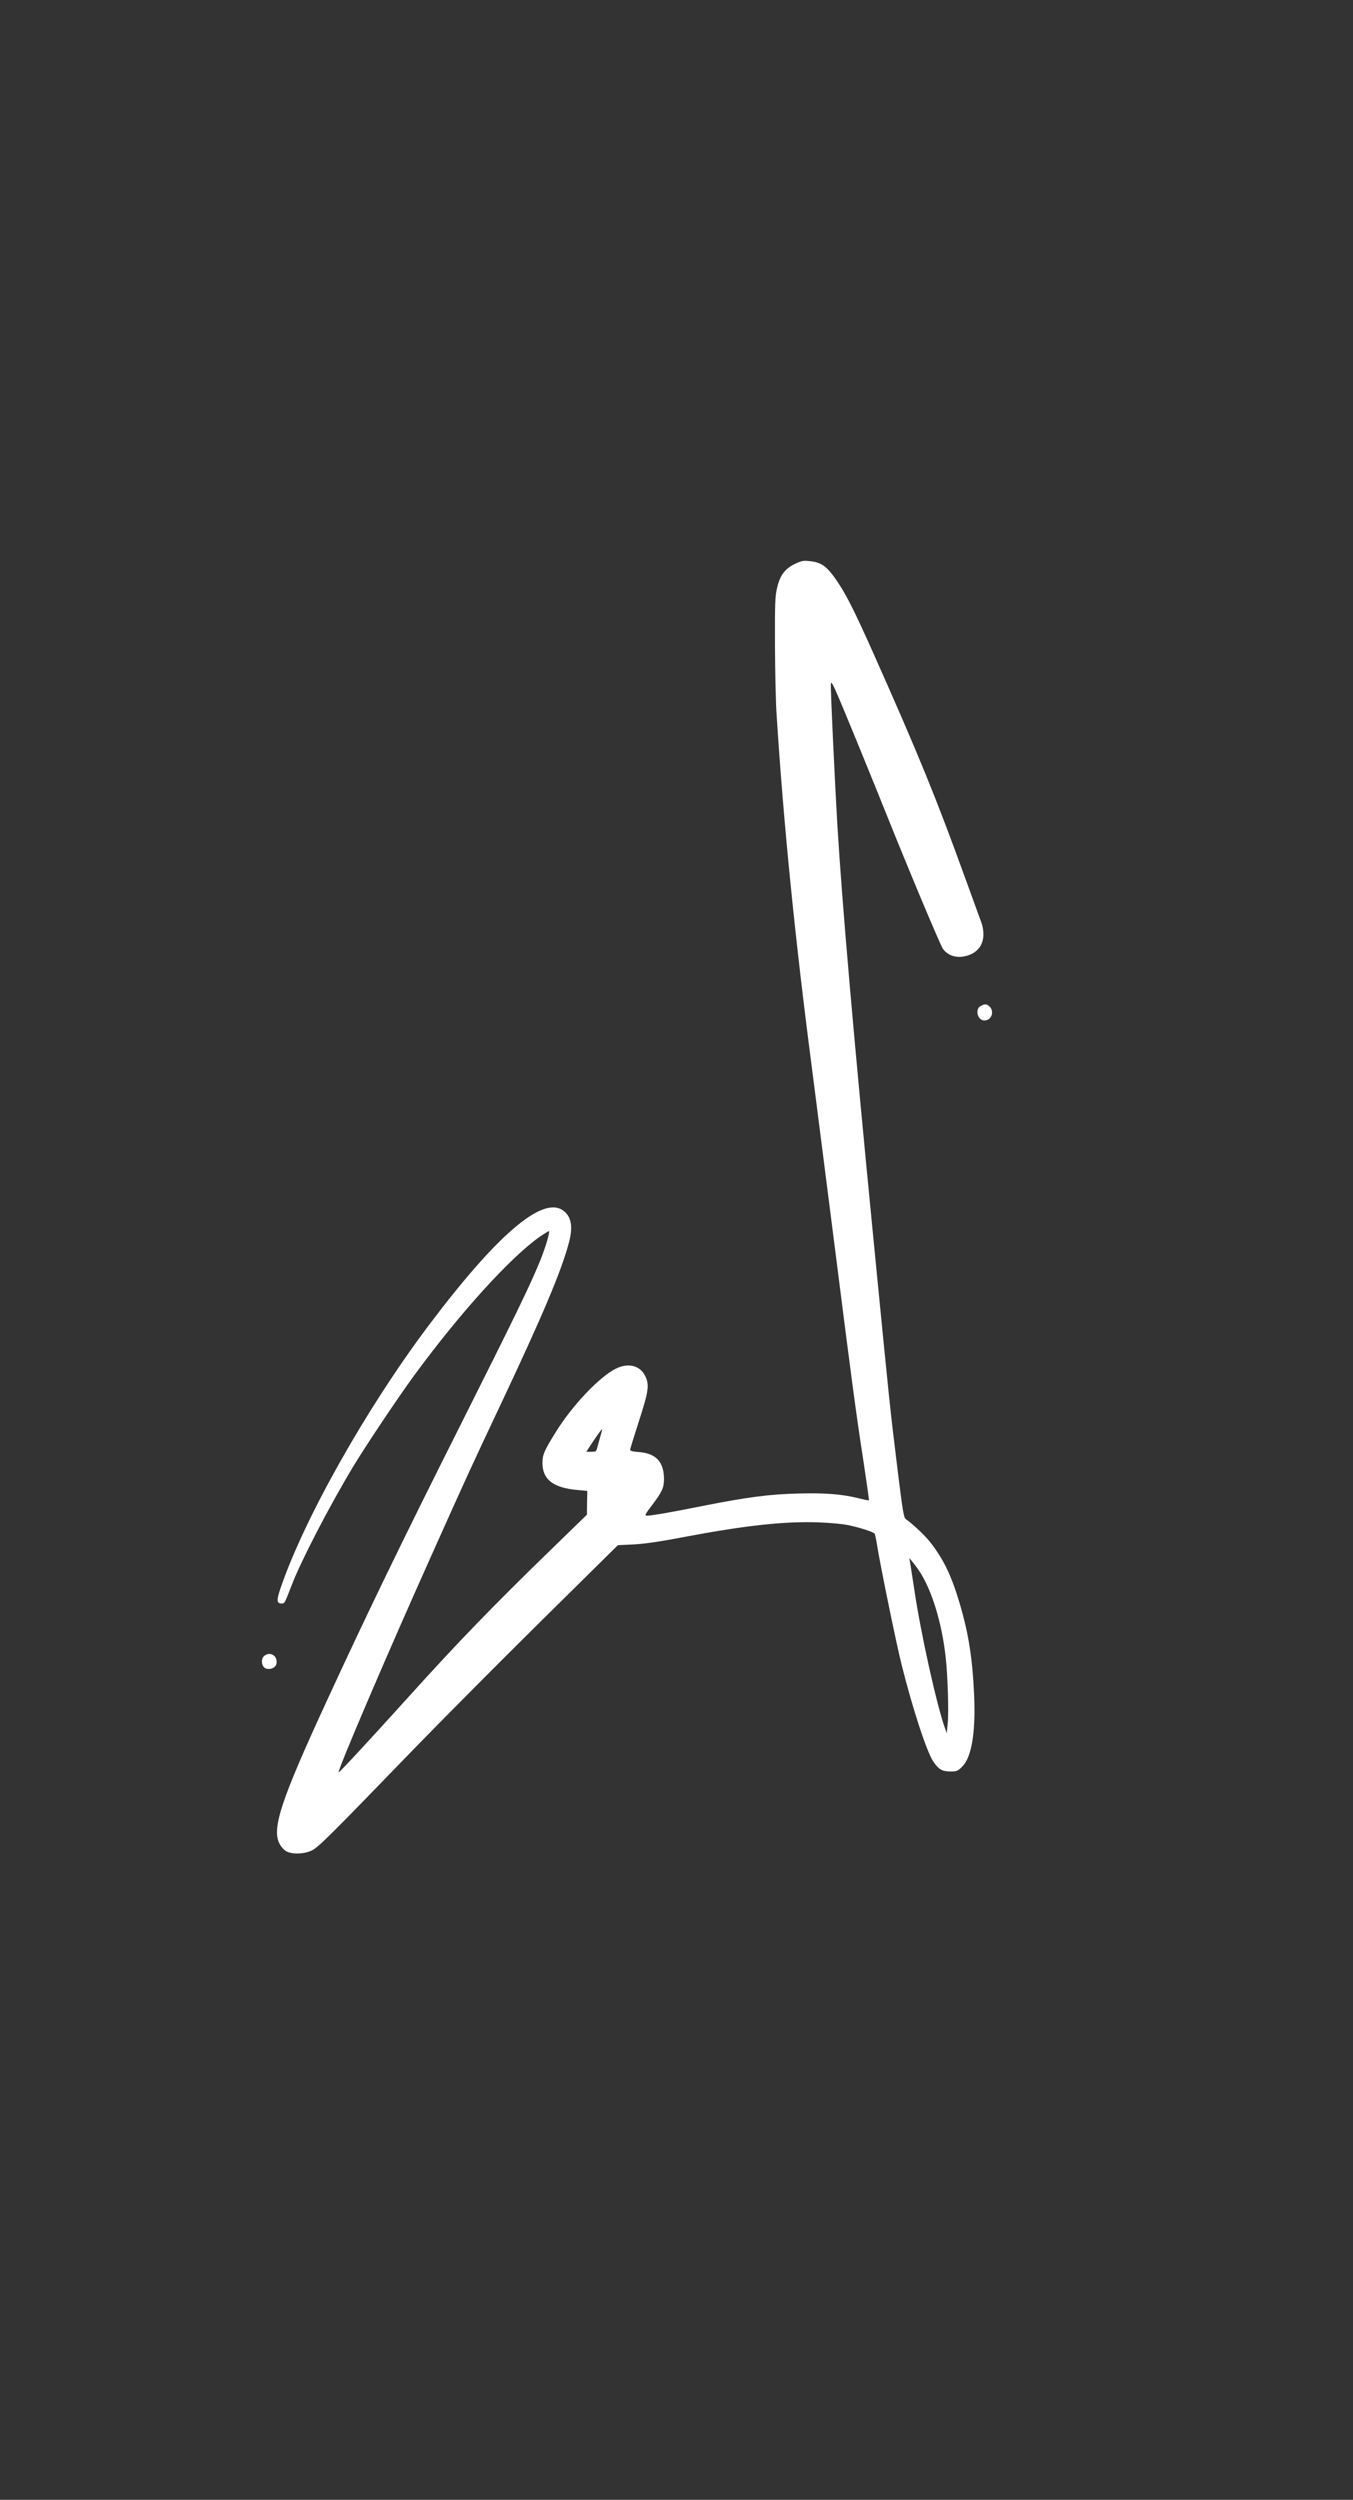 <?xml version="1.0" standalone="no"?>
<!DOCTYPE svg PUBLIC "-//W3C//DTD SVG 20010904//EN"
 "http://www.w3.org/TR/2001/REC-SVG-20010904/DTD/svg10.dtd">
<svg style="background-color: black;" version="1.0" xmlns="http://www.w3.org/2000/svg"
 width="1080pt" height="1994pt" viewBox="40 60 1080 1994"
 preserveAspectRatio="xMidYMid meet">

<rect x="40" y="60" width="1080" height="1994" fill="#333333" stroke="none"/>

<g transform="translate(0,2077) scale(0.1,-0.1)"
fill="#ffffff" stroke="none">
<path d="M6745 15672 c-80 -39 -119 -91 -142 -191 -16 -66 -18 -123 -17 -451
1 -206 6 -458 13 -560 56 -877 147 -1788 286 -2850 30 -234 109 -850 175
-1370 137 -1081 172 -1346 235 -1753 24 -160 43 -292 41 -294 -2 -2 -39 5 -82
16 -131 33 -270 44 -483 38 -232 -6 -407 -29 -756 -98 -265 -53 -416 -79 -452
-79 -19 0 -14 11 44 87 79 105 93 136 93 205 0 138 -64 206 -202 216 -47 3
-68 9 -68 18 0 7 32 110 70 228 79 244 86 293 47 366 -43 81 -137 101 -235 51
-132 -68 -347 -295 -477 -506 -90 -145 -105 -179 -105 -243 0 -134 86 -200
281 -217 l77 -7 -2 -95 -1 -95 -305 -296 c-445 -433 -721 -717 -1105 -1142
-328 -363 -567 -621 -572 -617 -11 12 396 963 735 1717 302 674 312 695 562
1225 328 695 478 1049 539 1275 38 135 22 220 -48 267 -166 112 -530 -202
-1075 -927 -494 -658 -988 -1534 -1177 -2089 -32 -94 -31 -121 7 -121 27 0 24
-4 80 140 76 199 297 625 489 945 101 168 364 561 494 738 364 496 766 939
1002 1104 34 23 66 43 70 43 12 0 -26 -129 -69 -235 -78 -192 -192 -427 -653
-1345 -451 -897 -739 -1491 -1054 -2175 -359 -777 -435 -1006 -376 -1127 11
-24 35 -52 53 -63 46 -27 139 -26 203 3 55 25 129 99 829 822 211 217 661 670
1000 1005 l618 610 126 6 c91 5 211 22 423 63 475 89 779 122 1049 113 91 -3
199 -13 240 -22 92 -19 203 -55 211 -68 4 -5 12 -44 19 -86 25 -160 152 -779
195 -952 88 -354 203 -705 256 -782 43 -61 68 -76 133 -77 54 0 61 3 96 38 75
75 108 267 96 562 -13 299 -43 495 -117 745 -66 221 -127 347 -237 488 -40 50
-136 141 -192 180 -16 11 -25 66 -64 382 -64 520 -63 515 -196 1873 -154 1572
-247 2638 -285 3267 -23 385 -56 1103 -53 1138 2 27 13 8 65 -113 66 -155 277
-671 373 -911 188 -469 436 -1059 457 -1088 38 -50 95 -71 162 -61 102 17 161
82 161 179 0 28 -7 68 -15 88 -8 21 -68 187 -134 368 -225 622 -371 980 -721
1765 -149 334 -215 467 -284 573 -89 136 -134 171 -231 181 -53 6 -67 3 -120
-22z m-1550 -6949 c-7 -27 -19 -67 -25 -90 -10 -41 -12 -43 -50 -43 l-40 0 28
43 c43 66 93 137 97 137 2 0 -2 -21 -10 -47z m2542 -1083 c100 -149 182 -415
212 -692 16 -145 25 -433 16 -523 l-8 -80 -14 40 c-67 189 -191 747 -243 1094
-17 108 -32 211 -36 230 l-6 34 24 -29 c14 -16 38 -49 55 -74z"/>
<path d="M8230 12147 c-50 -25 -28 -117 28 -117 55 0 82 70 42 110 -23 23 -36
24 -70 7z"/>
<path d="M2513 6965 c-37 -26 -25 -99 17 -106 34 -7 70 11 76 38 15 60 -44
103 -93 68z"/>
</g>
</svg>
